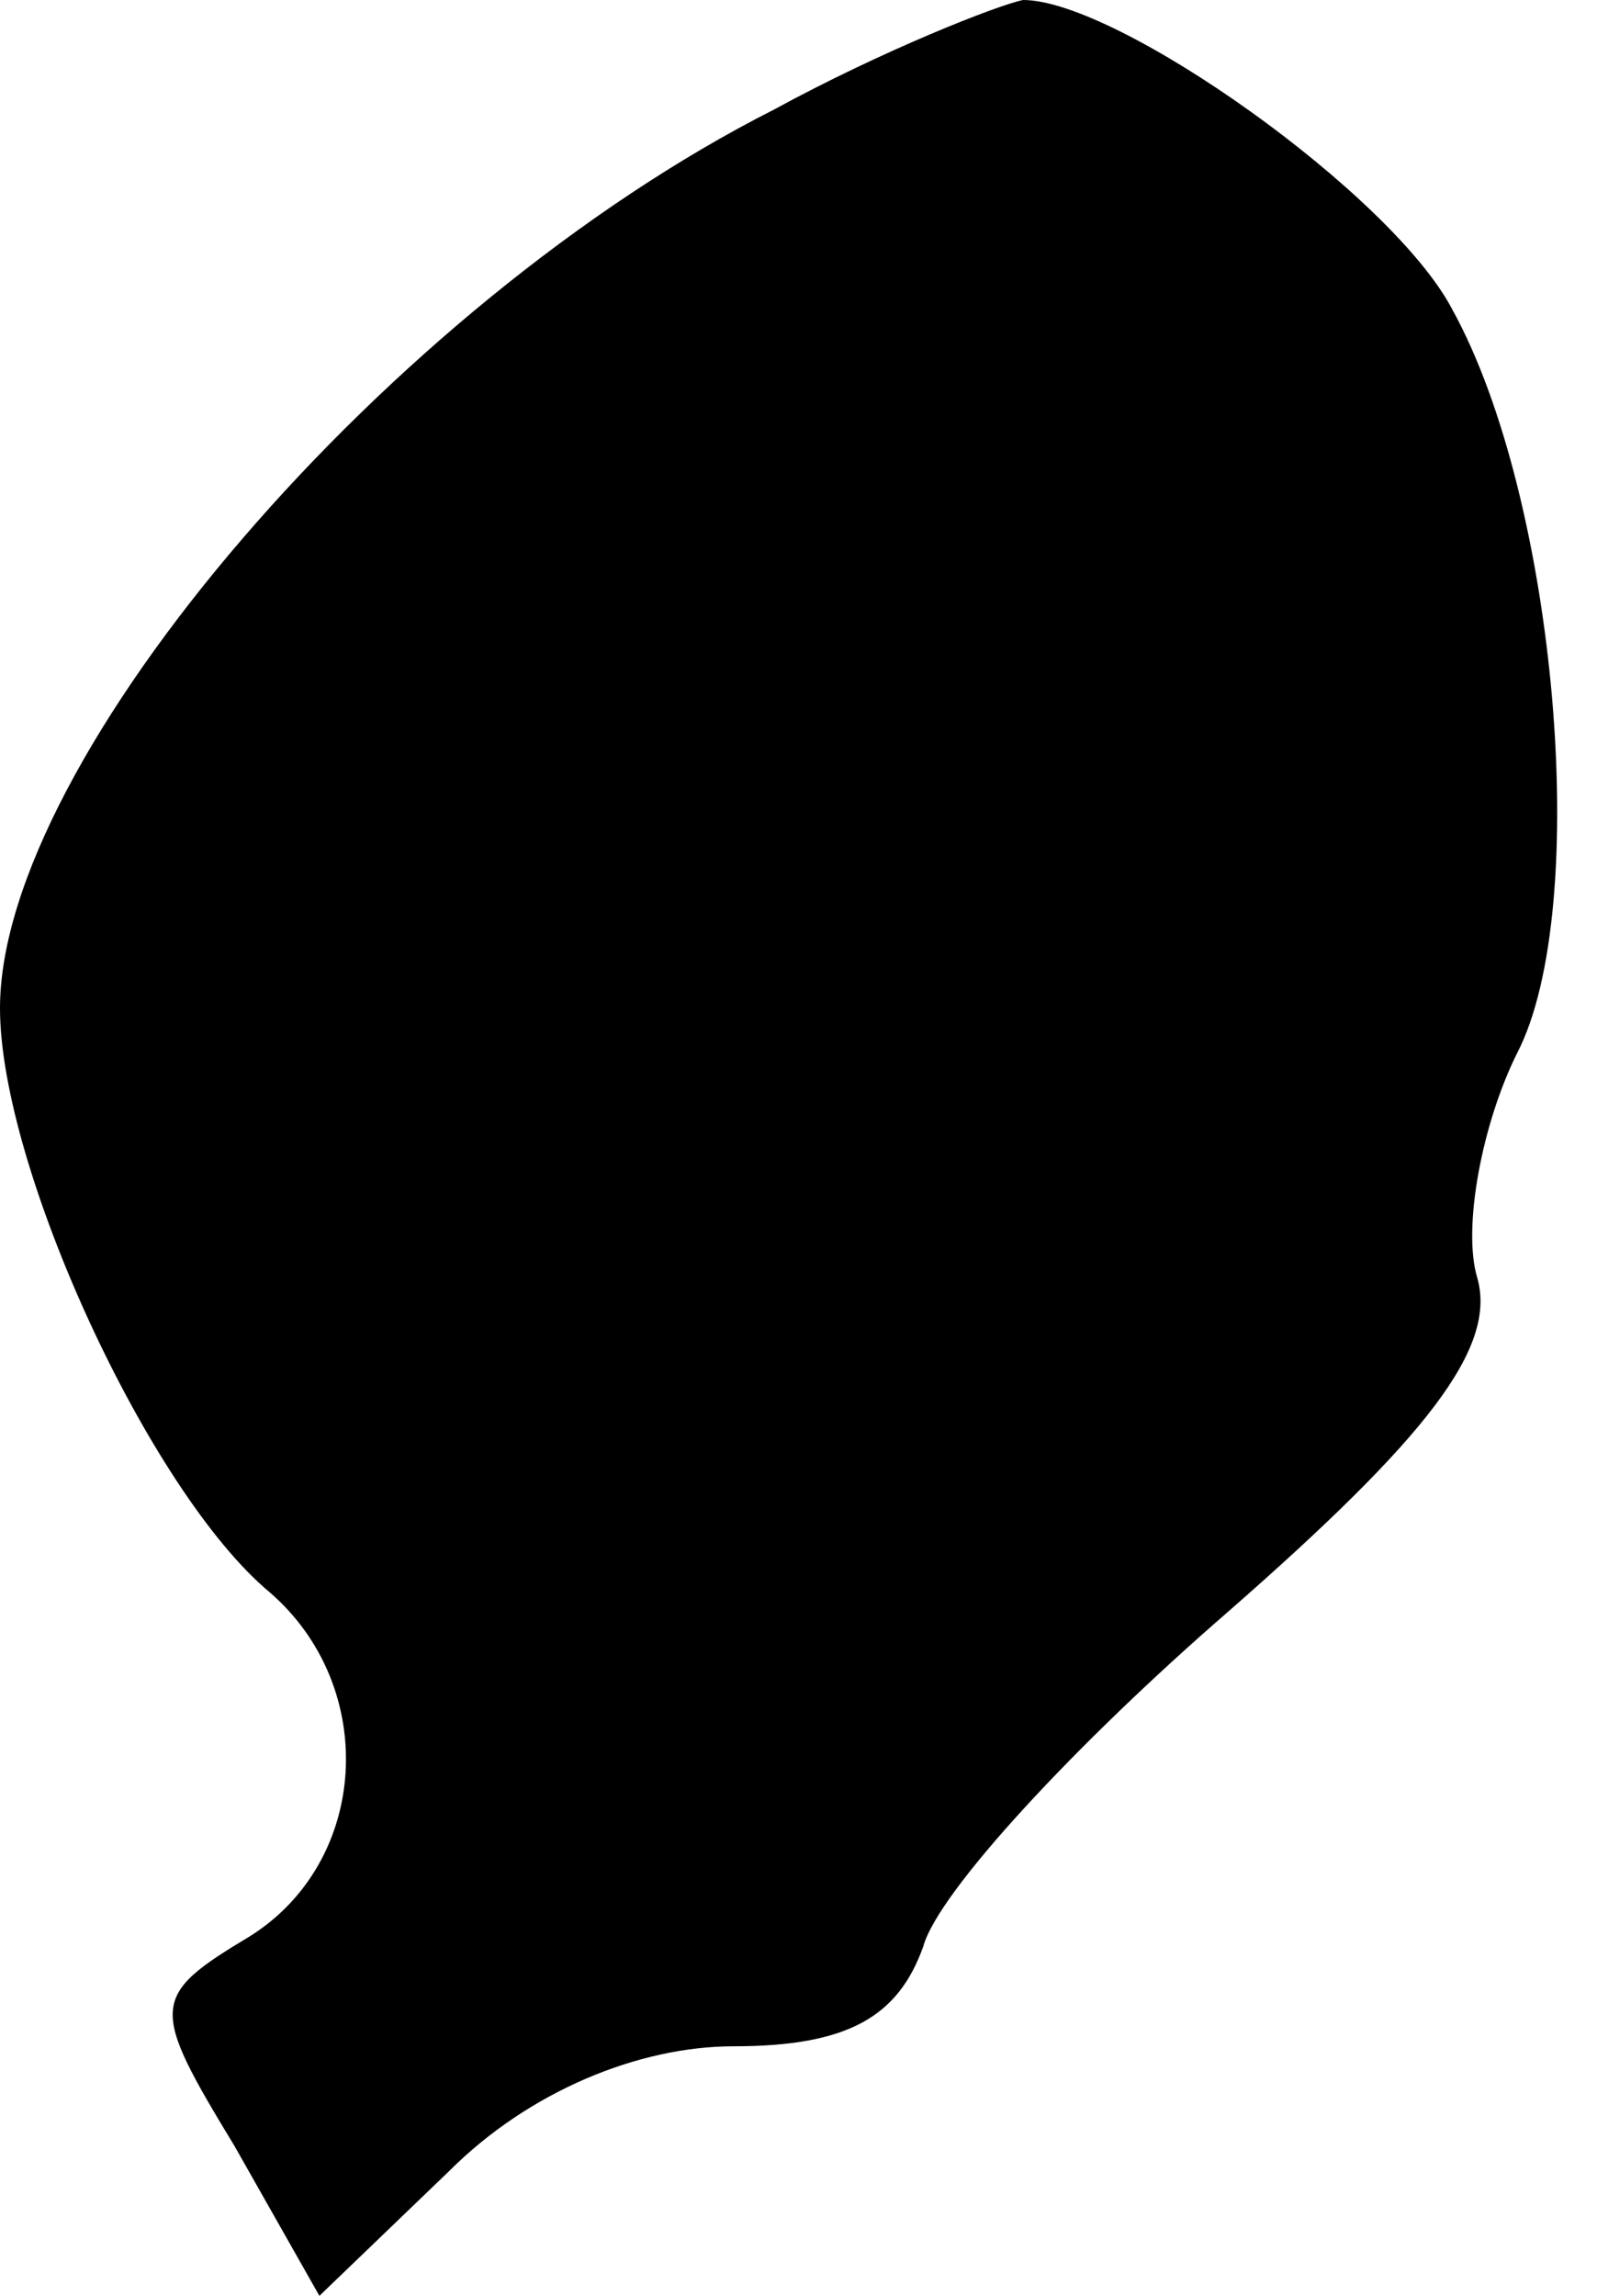 <?xml version="1.0" standalone="no"?>
<!DOCTYPE svg PUBLIC "-//W3C//DTD SVG 20010904//EN"
 "http://www.w3.org/TR/2001/REC-SVG-20010904/DTD/svg10.dtd">
<svg version="1.0" xmlns="http://www.w3.org/2000/svg"
 width="32pt" height="46pt" viewBox="0 0 32 46"
 preserveAspectRatio="xMidYMid meet">
<g transform="translate(0,46) scale(0.1,-0.1)"
fill="#000000" stroke="none">
<path fill="#000000" stroke="none" d="M155 438 c-77 -39 -155 -130 -155 -180
0 -32 30 -97 54 -117 22 -19 20 -54 -4 -69 -20 -12 -20 -14 -3 -42 l17 -30 26
25 c16 16 38 25 57 25 23 0 33 6 38 20 3 11 31 41 61 67 40 35 54 53 50 67 -3
10 1 31 8 45 15 29 8 111 -13 149 -12 23 -67 62 -86 62 -5 -1 -28 -10 -50 -22z"/>
</g>
</svg>
